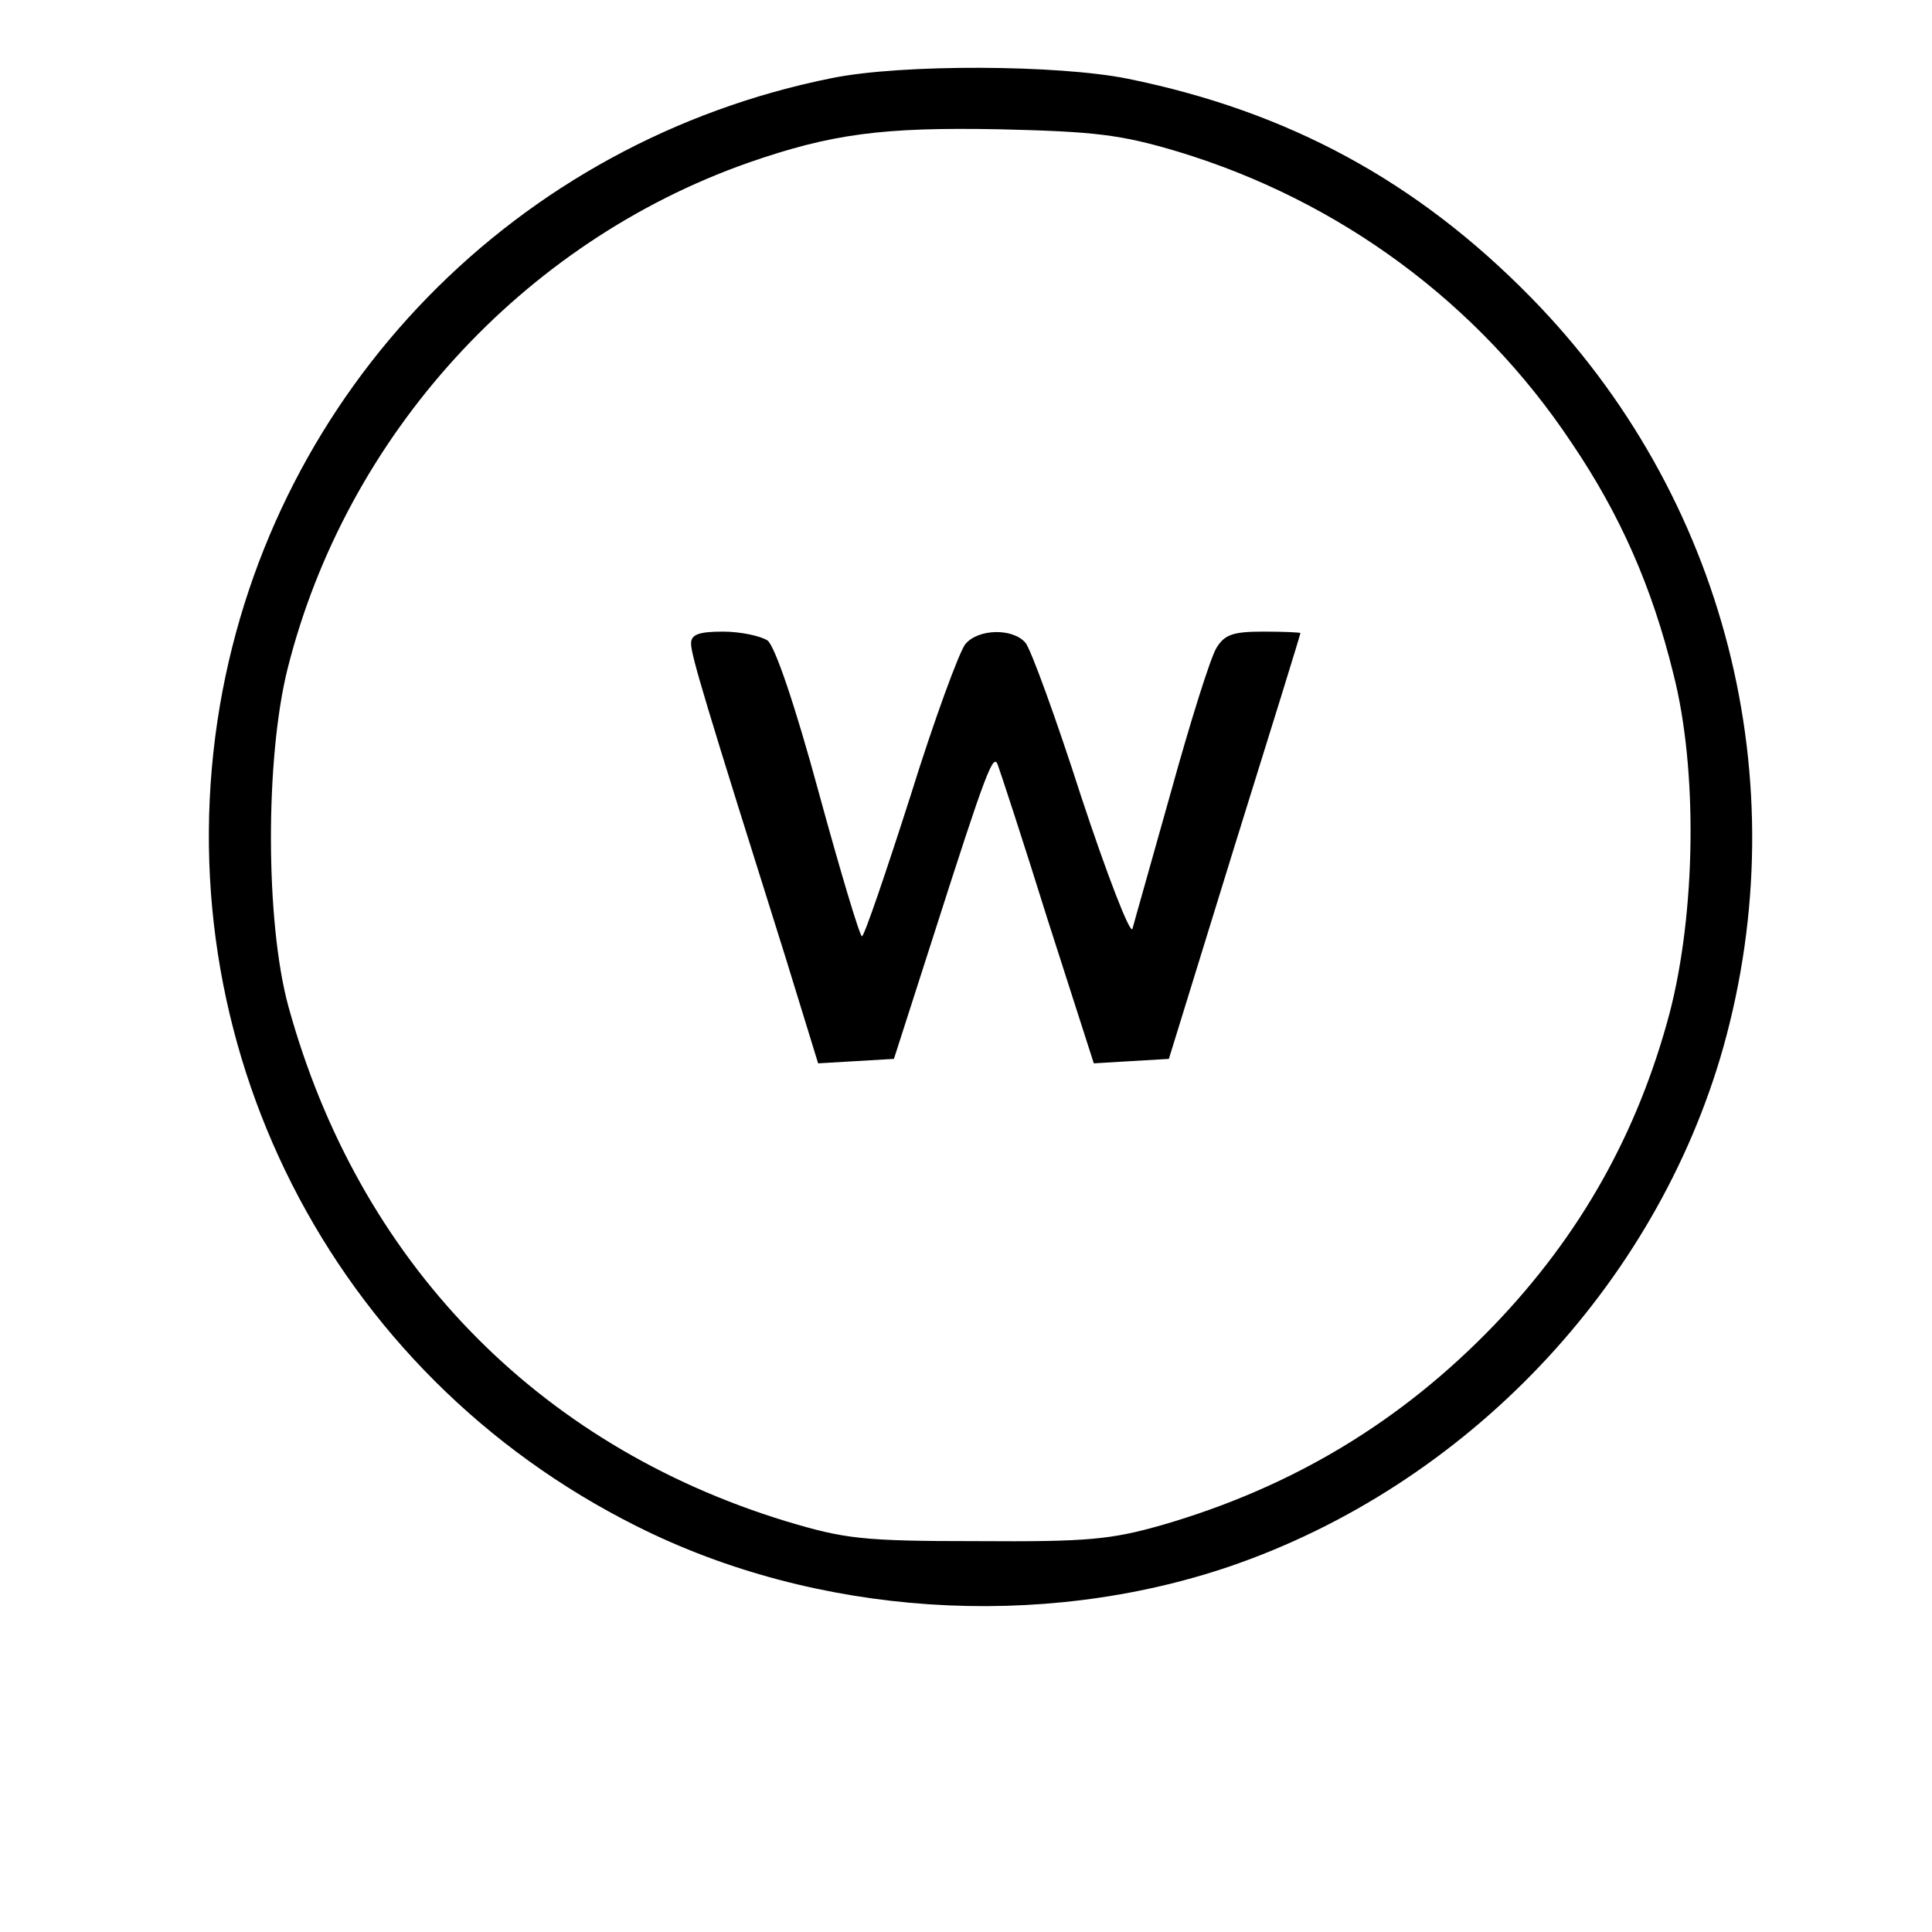 <?xml version="1.0" standalone="no"?>
<!DOCTYPE svg PUBLIC "-//W3C//DTD SVG 20010904//EN"
 "http://www.w3.org/TR/2001/REC-SVG-20010904/DTD/svg10.dtd">
<svg version="1.0" xmlns="http://www.w3.org/2000/svg"
 width="260pt" height="260pt" viewBox="0 0 260 260"
 preserveAspectRatio="xMidYMid meet">
<g transform="translate(0,260) scale(0.1,-0.1)"
fill="#000000" stroke="none">
<path d="M1120 2495 c-425 -85 -751 -419 -824 -844 -77 -453 149 -899 561
-1105 241 -121 542 -141 798 -54 318 109 573 377 664 698 101 360 3 743 -259
1010 -153 156 -326 250 -542 294 -94 19 -304 20 -398 1z m465 -99 c218 -66
405 -204 530 -392 65 -96 108 -193 137 -311 33 -129 30 -321 -5 -456 -43 -162
-120 -299 -236 -420 -125 -130 -271 -218 -446 -269 -70 -20 -101 -23 -250 -22
-155 0 -178 3 -258 27 -336 103 -575 351 -669 693 -31 114 -31 334 -1 454 79
314 316 574 620 681 112 39 181 48 338 45 128 -3 163 -7 240 -30z"/>
<path d="M930 1734 c0 -16 20 -82 127 -422 l44 -143 51 3 51 3 53 165 c72 225
81 248 87 230 3 -8 34 -102 67 -208 l62 -193 50 3 51 3 88 285 c49 157 89 286
89 288 0 1 -22 2 -50 2 -41 0 -52 -4 -63 -22 -8 -13 -35 -99 -61 -193 -26 -93
-50 -177 -52 -185 -3 -8 -34 72 -69 178 -34 106 -68 199 -75 207 -17 20 -64
19 -81 -2 -8 -10 -42 -102 -74 -205 -33 -103 -62 -188 -65 -188 -3 0 -29 87
-58 193 -32 118 -59 197 -69 205 -9 6 -36 12 -60 12 -33 0 -43 -4 -43 -16z"/>
</g>
</svg>
